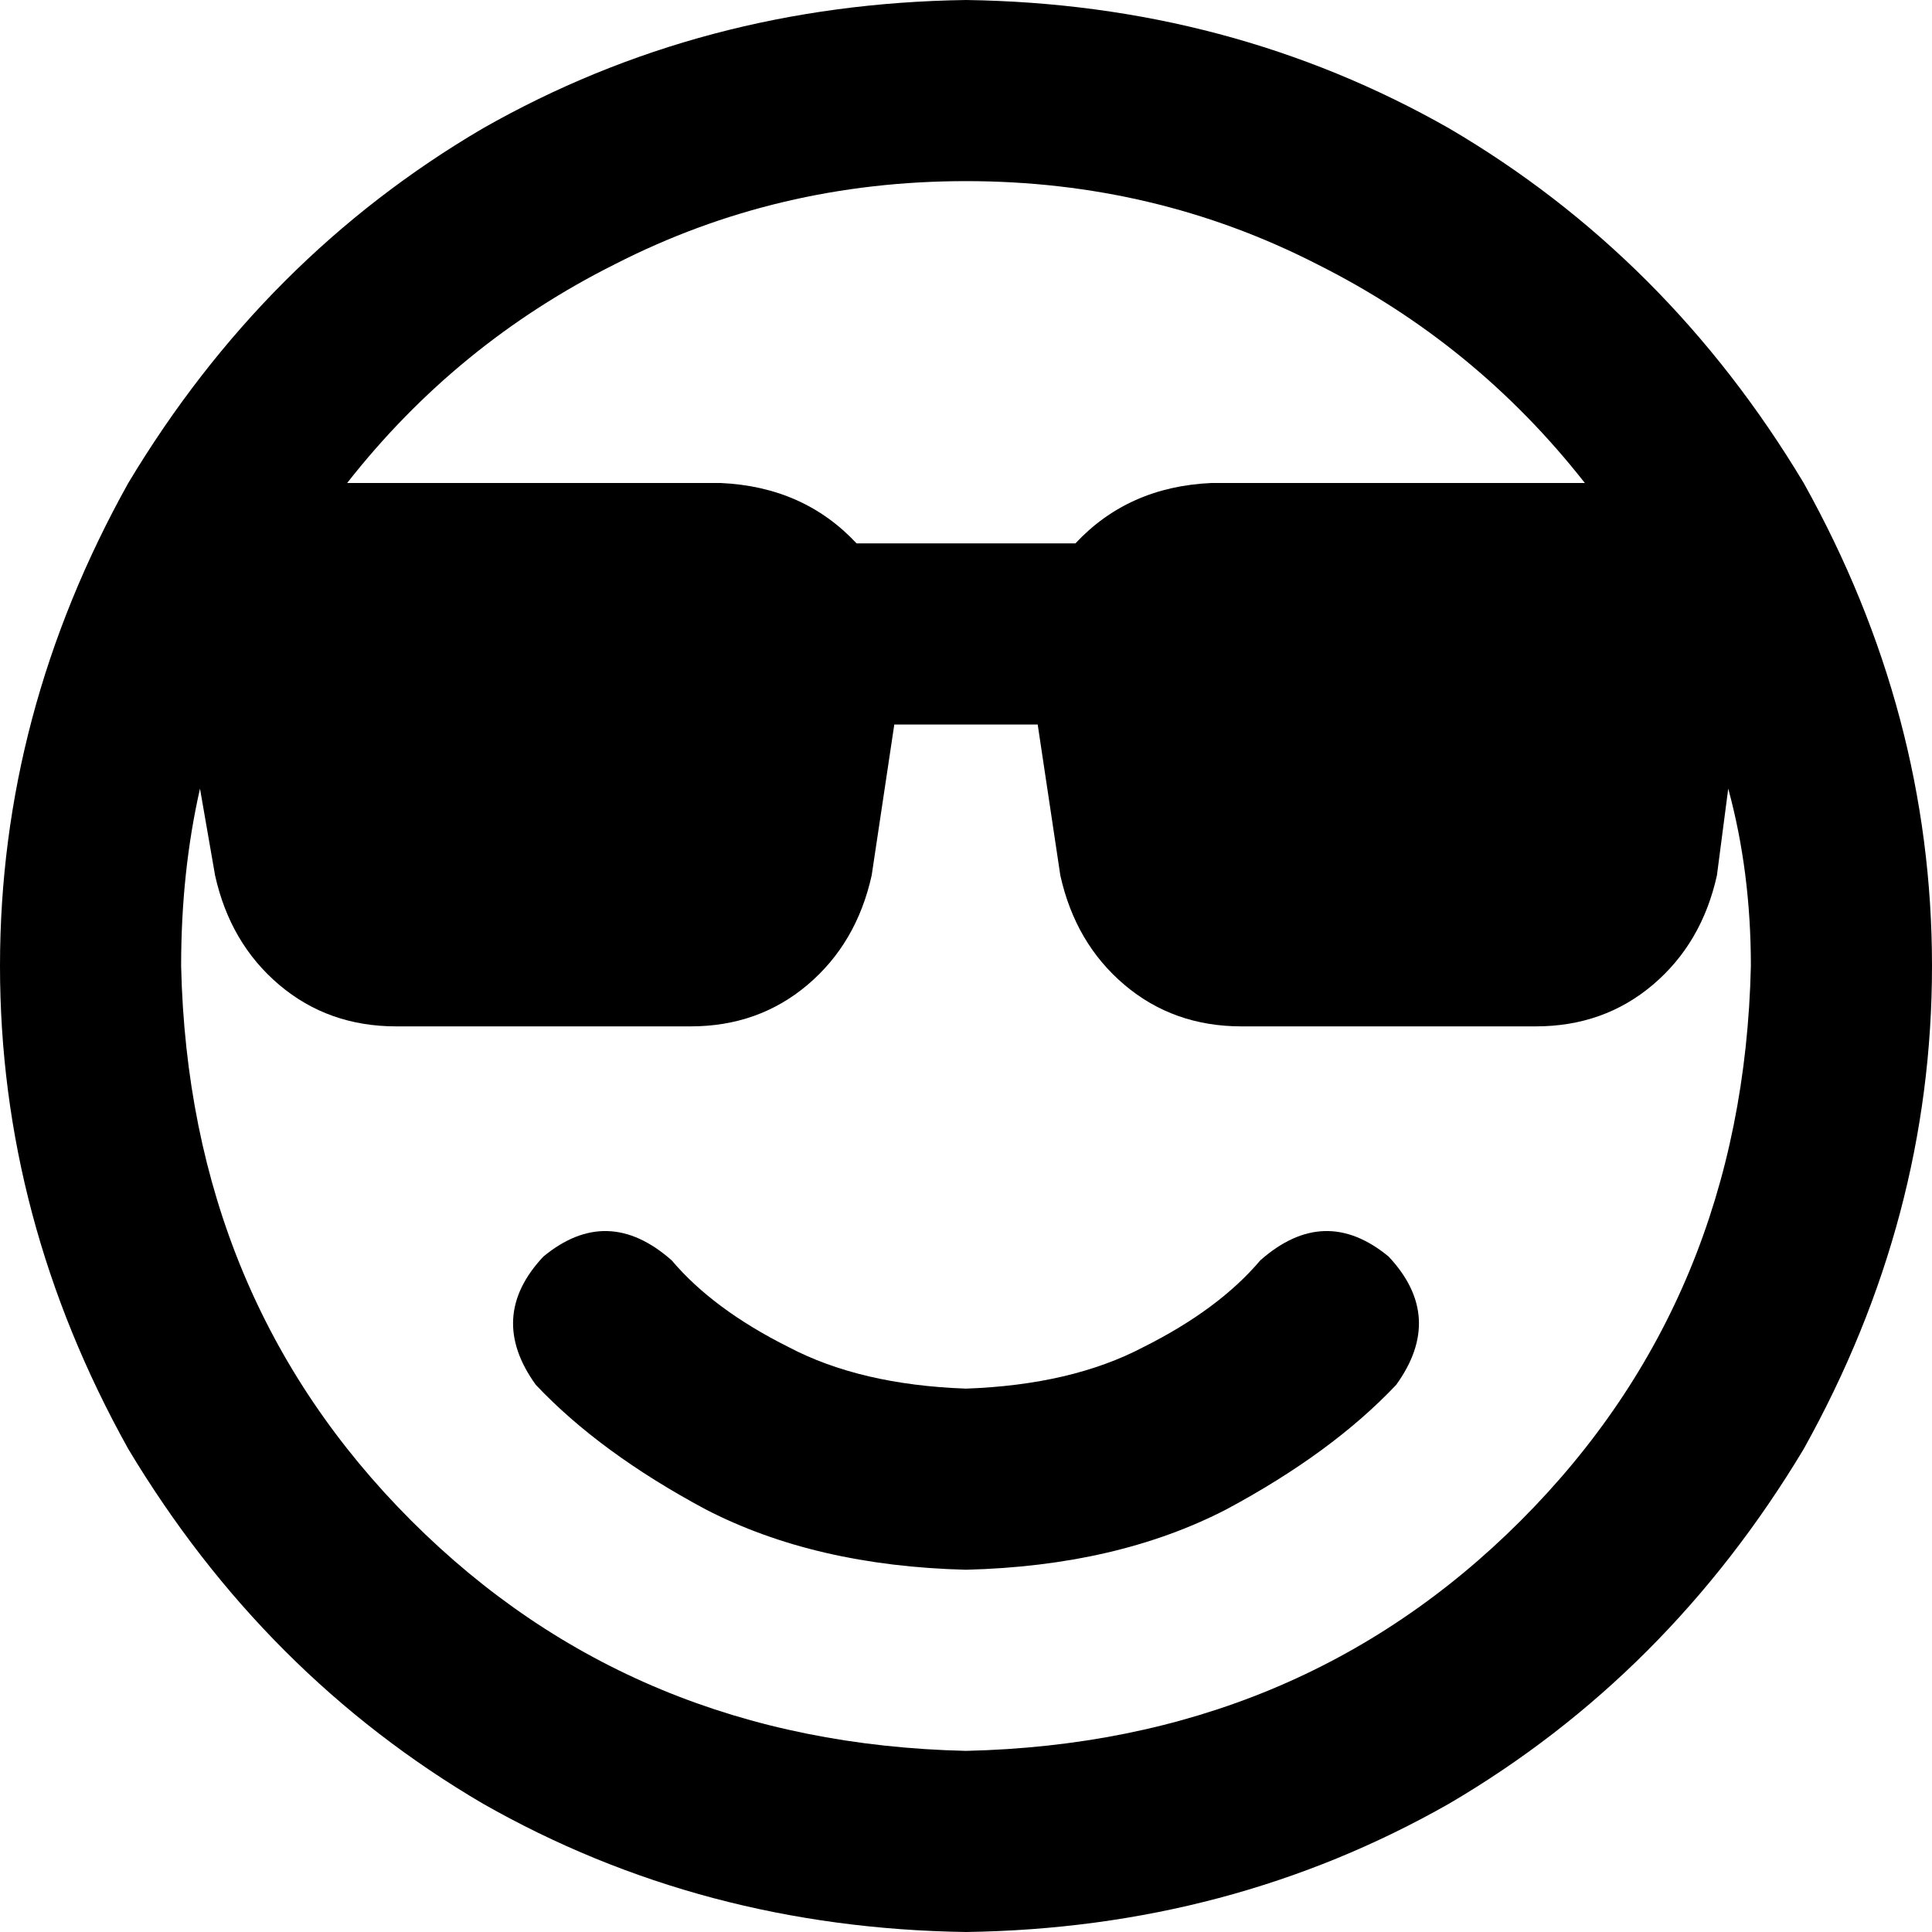 <svg viewBox="0 0 512 512">
  <path
    d="M 256 464 Q 168 462 109 403 L 109 403 Q 50 344 48 256 Q 48 231 53 209 L 57 232 Q 61 250 74 261 Q 87 272 105 272 L 183 272 Q 201 272 214 261 Q 227 250 231 232 L 237 192 L 275 192 L 281 232 Q 285 250 298 261 Q 311 272 329 272 L 407 272 Q 425 272 438 261 Q 451 250 455 232 L 458 209 Q 464 231 464 256 Q 462 344 403 403 Q 344 462 256 464 L 256 464 Z M 227 144 Q 213 129 191 128 L 97 128 Q 94 128 92 128 Q 92 128 92 128 Q 121 91 163 70 Q 206 48 256 48 Q 306 48 349 70 Q 391 91 420 128 Q 418 128 415 128 L 321 128 Q 299 129 285 144 L 227 144 L 227 144 Z M 256 512 Q 326 511 384 478 L 384 478 Q 442 444 478 384 Q 512 323 512 256 Q 512 189 478 128 Q 442 68 384 34 Q 326 1 256 0 Q 186 1 128 34 Q 70 68 34 128 Q 0 189 0 256 Q 0 323 34 384 Q 70 444 128 478 Q 186 511 256 512 L 256 512 Z M 144 333 Q 129 349 142 367 Q 159 385 187 400 Q 216 415 256 416 Q 296 415 325 400 Q 353 385 370 367 Q 383 349 368 333 Q 351 319 334 334 Q 323 347 303 357 Q 284 367 256 368 Q 228 367 209 357 Q 189 347 178 334 Q 161 319 144 333 L 144 333 Z"
  />
</svg>